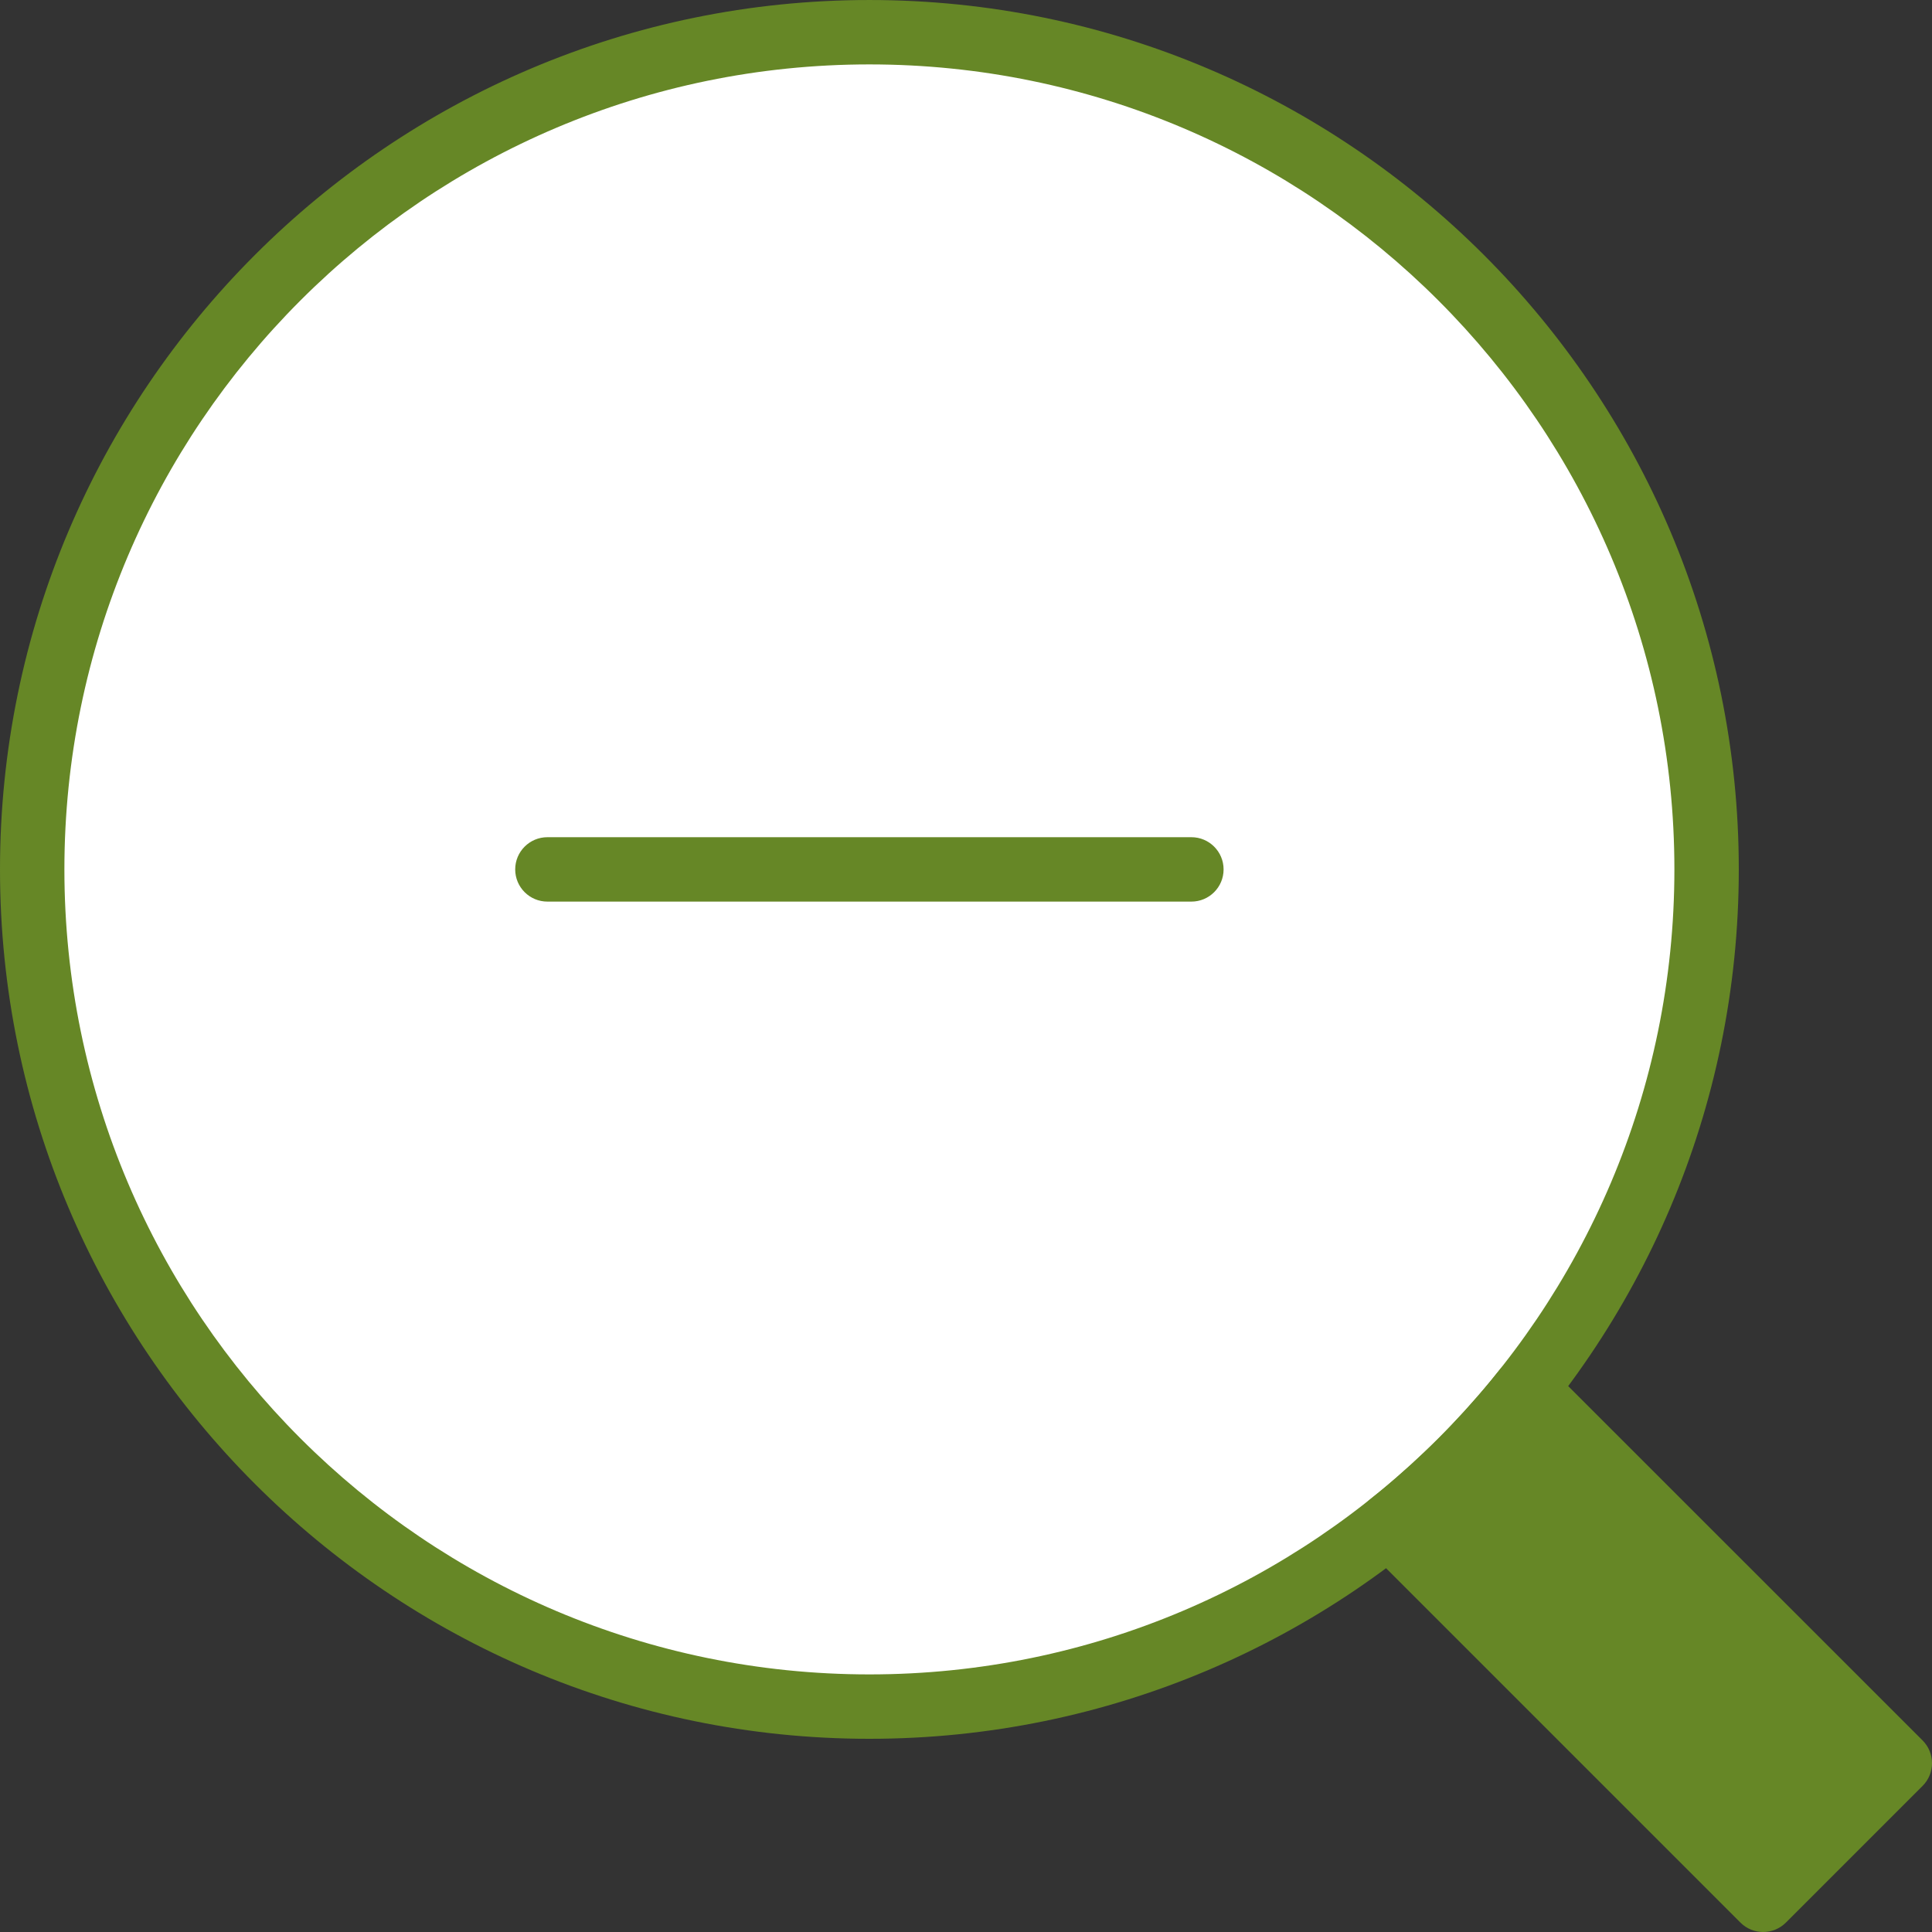 <svg height="512pt" viewBox="0 0 512.002 512" width="512pt" xmlns="http://www.w3.org/2000/svg"><rect x="0" y="0" width="512.002" height="512" fill="#333333" stroke="none"/><path d="m373.273 337.066c-10.641 13.414-22.785 25.566-36.207 36.207l130.191 130.195 36.207-36.207zm0 0" fill="#668726"/><path d="m452.266 230.402c0 122.531-99.332 221.867-221.867 221.867-122.531 0-221.863-99.336-221.863-221.867 0-122.535 99.332-221.867 221.863-221.867 122.535 0 221.867 99.332 221.867 221.867zm0 0" fill="#fff"/><g fill="#668726"><path d="m230.398 460.801c-127.043 0-230.398-103.355-230.398-230.398 0-127.047 103.355-230.402 230.398-230.402 127.047 0 230.402 103.355 230.402 230.402 0 127.043-103.355 230.398-230.402 230.398zm0-443.734c-117.629 0-213.332 95.703-213.332 213.336 0 117.629 95.703 213.332 213.332 213.332 117.633 0 213.336-95.703 213.336-213.332 0-117.633-95.703-213.336-213.336-213.336zm0 0"/><path d="m467.258 512c-2.184 0-4.367-.836-6.031-2.5l-99.164-99.164c-1.727-1.727-2.629-4.098-2.484-6.527.145-2.434 1.312-4.688 3.215-6.195 12.887-10.215 24.602-21.934 34.816-34.816 1.512-1.914 3.766-3.082 6.195-3.219 2.391-.172 4.805.77 6.52 2.492l99.176 99.156c3.336 3.336 3.336 8.73 0 12.066l-36.207 36.207c-1.664 1.664-3.848 2.5-6.035 2.5zm-86.5-107.102 86.5 86.504 24.133-24.141-86.492-86.504c-7.441 8.629-15.516 16.699-24.141 24.141zm0 0"/><path d="m315.734 238.934h-170.668c-4.711 0-8.531-3.82-8.531-8.531 0-4.711 3.82-8.535 8.531-8.535h170.668c4.711 0 8.531 3.824 8.531 8.535 0 4.711-3.82 8.531-8.531 8.531zm0 0"/></g></svg>